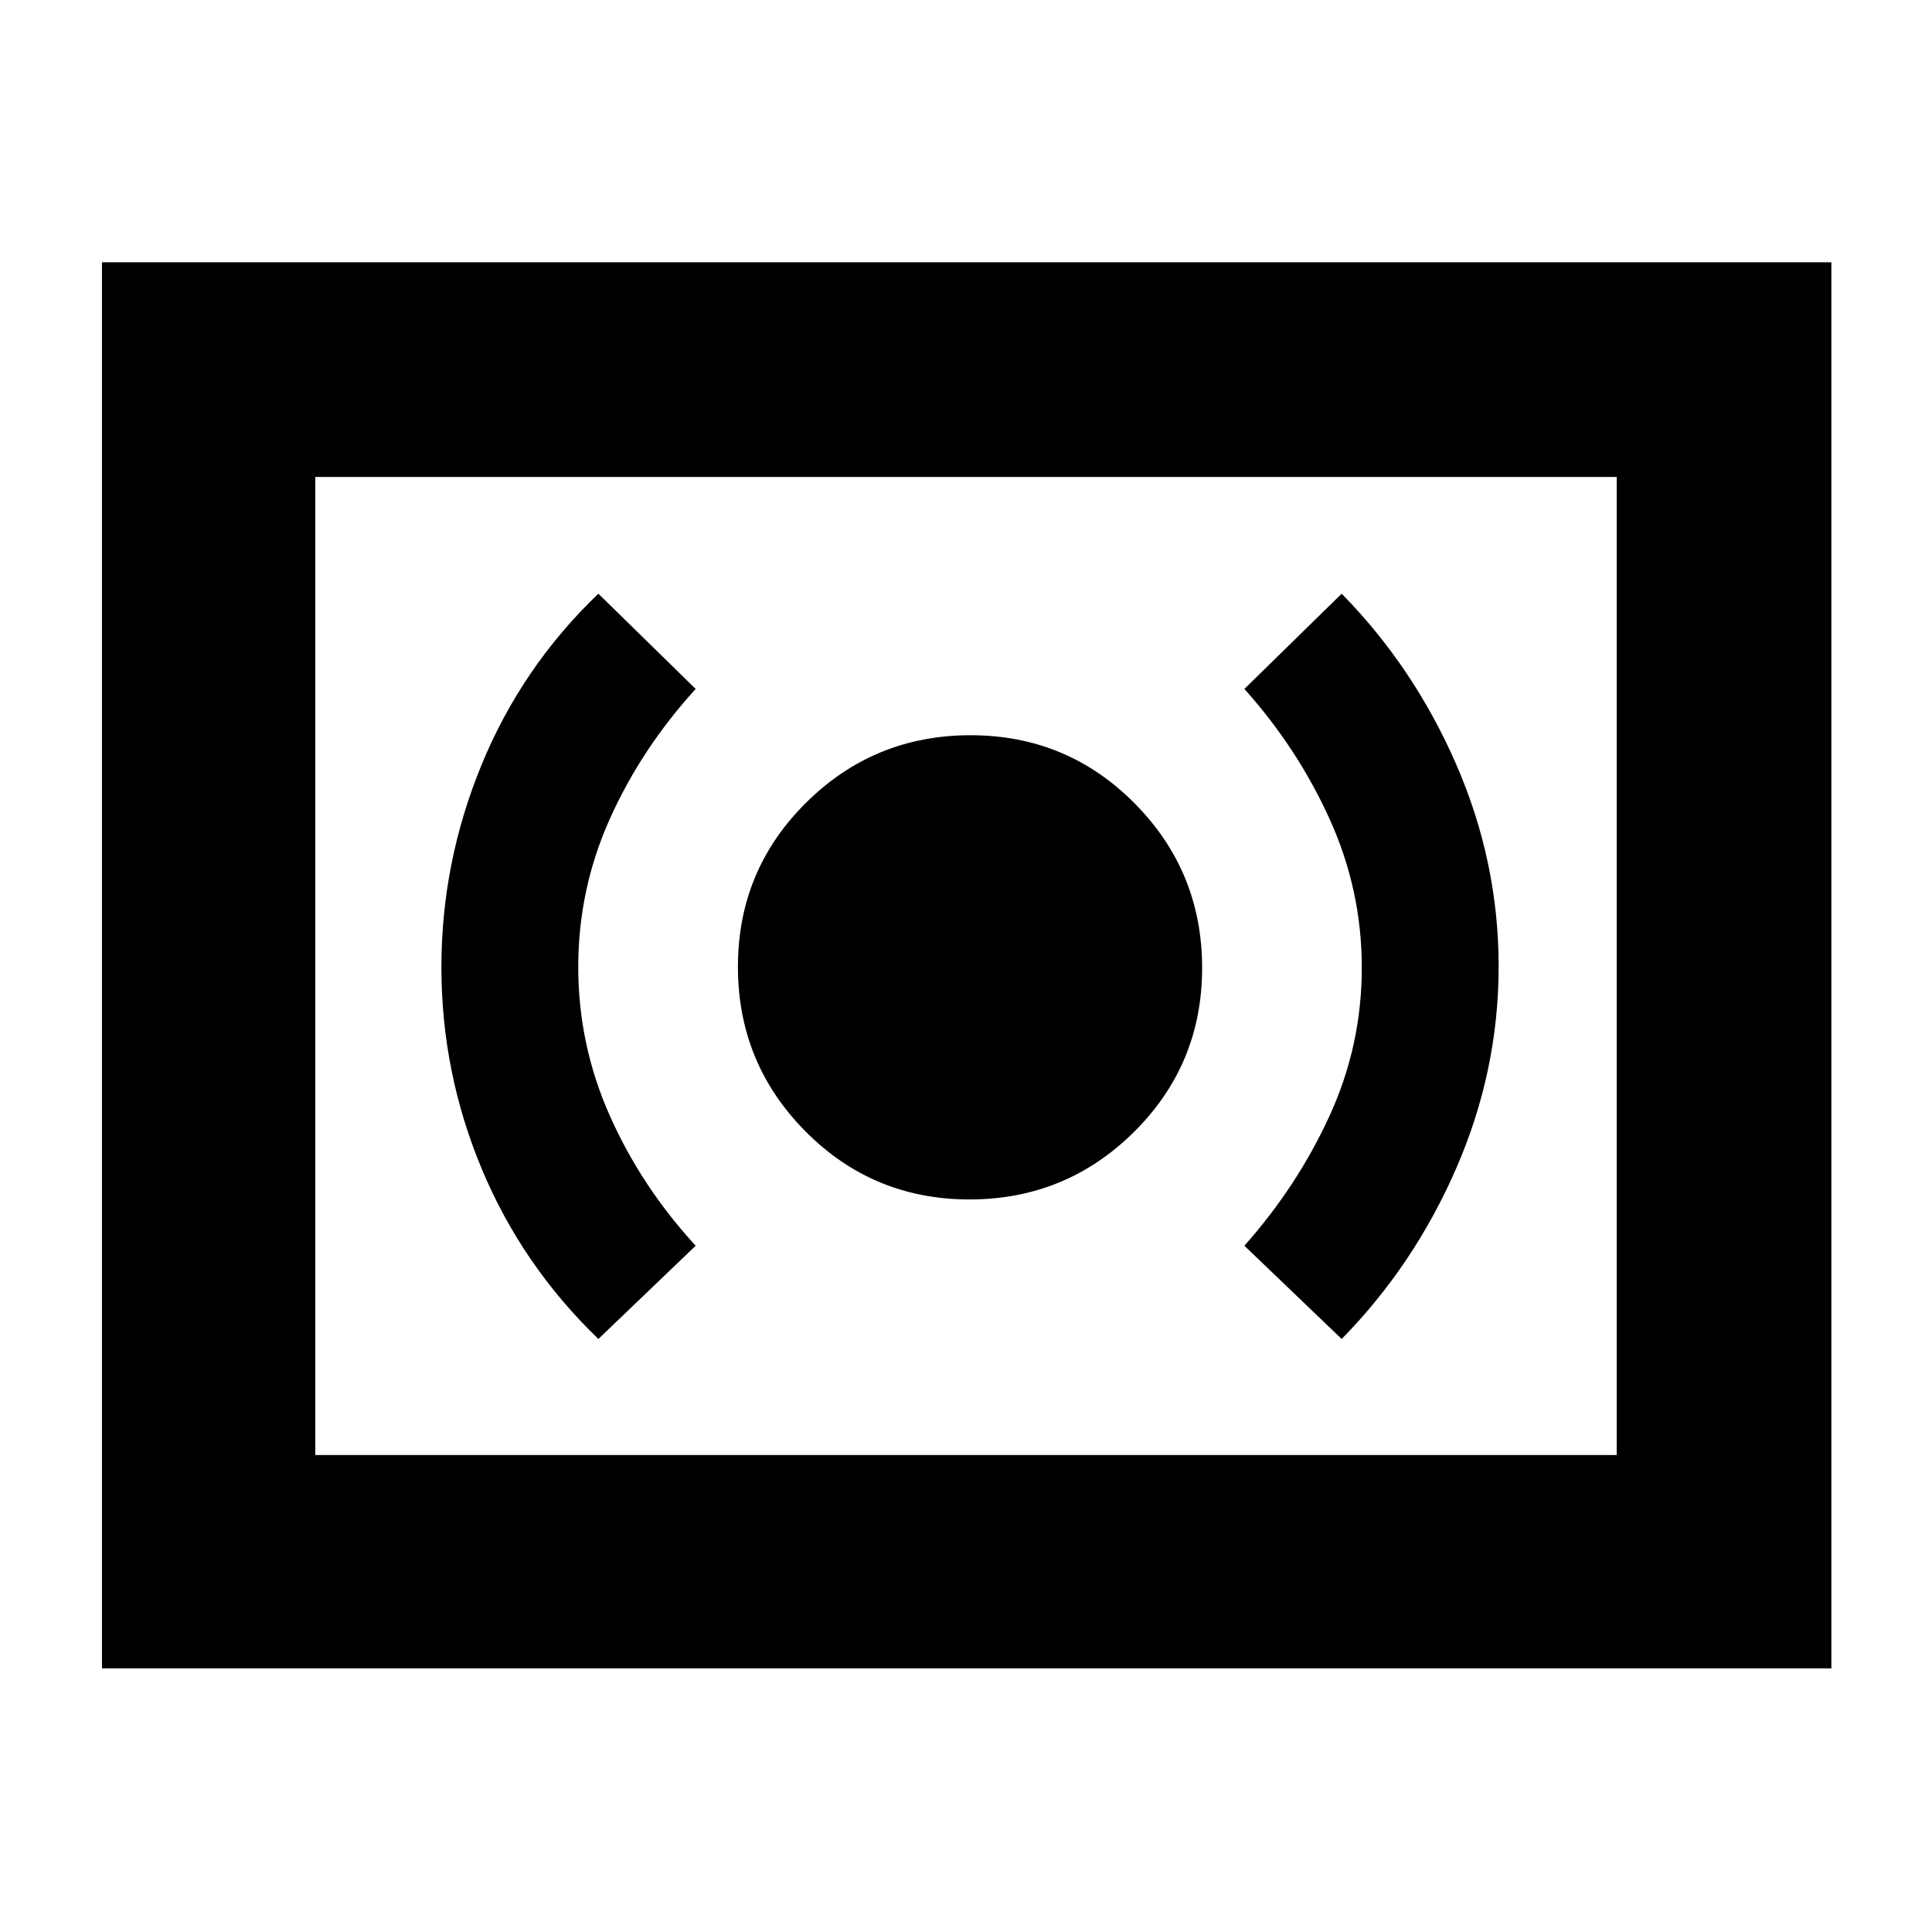 <svg xmlns="http://www.w3.org/2000/svg" height="40" viewBox="0 -960 960 960" width="40"><path d="M481.73-364q47.94 0 81.77-33.56t33.83-81.5q0-47.94-33.56-81.77-33.55-33.84-81.5-33.84-47.94 0-81.77 33.56t-33.83 81.5q0 47.94 33.56 81.78Q433.78-364 481.73-364Zm184.94 69.33q36-36.66 57-84.98 21-48.31 21-100.16 0-51.86-21-100.19t-57-85l-48.34 47.33q26.34 29.38 42.34 64.63 16 35.25 16 73.88 0 38.62-16 73.56-16 34.93-42.34 64.6l48.34 46.33Zm-369.34 0L345.67-341q-27-29.38-42.67-64.63-15.67-35.25-15.67-73.87 0-38.63 15.67-73.57 15.67-34.93 42.67-64.6L297.33-665q-38 36.37-58 84.93-20 48.55-20 100.67 0 52.11 20 100.09 20 47.98 58 84.64ZM50.67-131v-698.67H910V-131H50.67Zm106-106h646.66v-486H156.67v486Zm0 0v-486 486Z"/></svg>